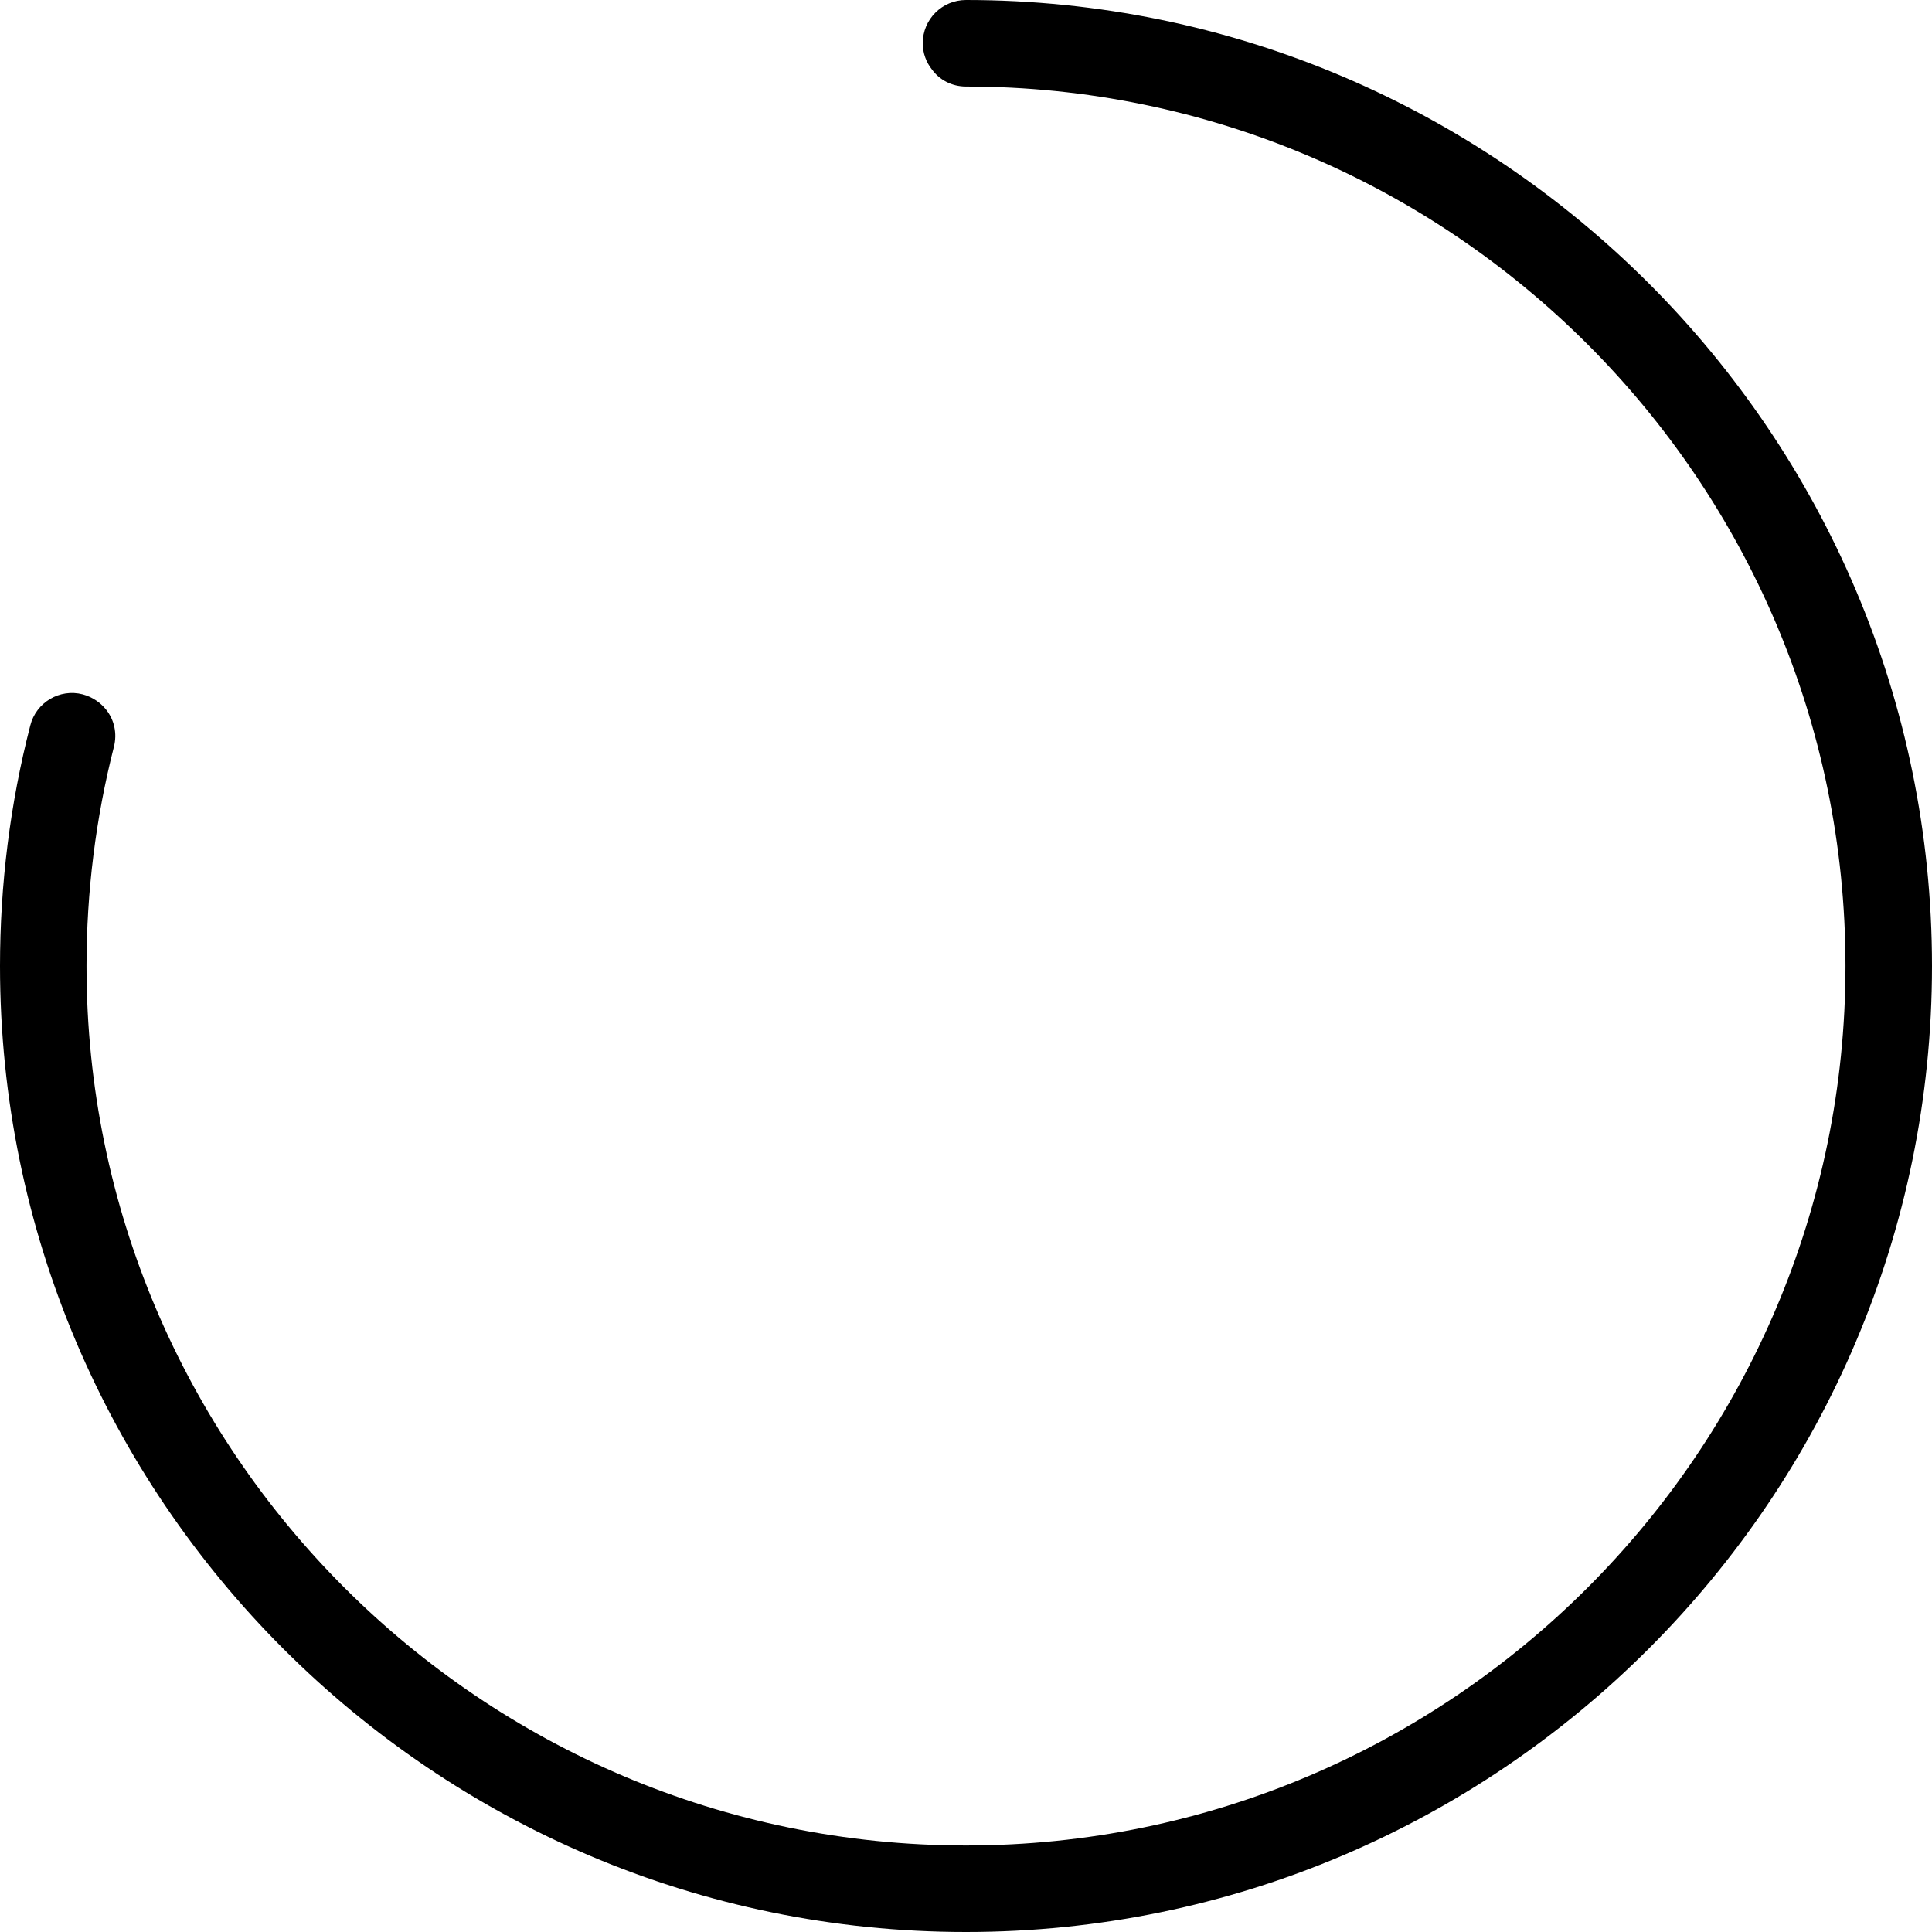 <?xml version="1.0" encoding="utf-8"?>
<svg xmlns="http://www.w3.org/2000/svg"
	xmlns:xlink="http://www.w3.org/1999/xlink"
	width="67px" height="67px" viewBox="0 0 67 67">
<filter filterUnits="objectBoundingBox" x="0.00" y="0.00" width="100.00" height="100.00" id="filter0">
<feImage x="0" y="0" width="67" height="67" preserveApectRatio="none" xlink:href="#symbol0"/>
<feComposite in="grImage1" in2="SourceAlpha" operator="in" result="grOverlay1"/>
<feBlend in="grOverlay1" in2="SourceGraphic" mode="normal" result="gradientOverlay1"/>
</filter>
<linearGradient id="linear_PSgrad_0" x1="100%" y1="50%" x2="0%" y2="50%">
    <stop offset="0%" stop-color="rgb(85,187,203)" stop-opacity="1" />
    <stop offset="57.861%" stop-color="rgb(166,237,248)" stop-opacity="1" />
    <stop offset="100%" stop-color="rgb(194,242,250)" stop-opacity="1" />
</linearGradient>
<defs>
<rect x="0" y="0" width="67" height="67" id="symbol0" /></defs>
<path fillRule="evenodd" d="M 67 33.5C 67 51.97 51.97 67 33.5 67 15.03 67-0 51.97-0 33.5-0 30.68 0.35 27.87 1.05 25.16 1.25 24.36 2.07 23.87 2.87 24.08 3.2 24.17 3.48 24.36 3.68 24.61 3.96 24.96 4.07 25.43 3.95 25.9 3.32 28.37 3 30.93 3 33.5 3 50.32 16.68 64 33.5 64 50.32 64 64 50.32 64 33.5 64 16.68 50.32 3 33.5 3 33.01 3 32.58 2.77 32.32 2.41 32.12 2.16 32 1.84 32 1.5 32 0.67 32.67-0 33.5-0 51.97-0 67 15.03 67 33.5Z"  filter="url(#filter0)"><animateTransform attributeName="transform" type="rotate" from="0 33.5 33.5" to="360 33.5 33.5" repeatCount="indefinite" dur="1s"></animateTransform></path></svg>
